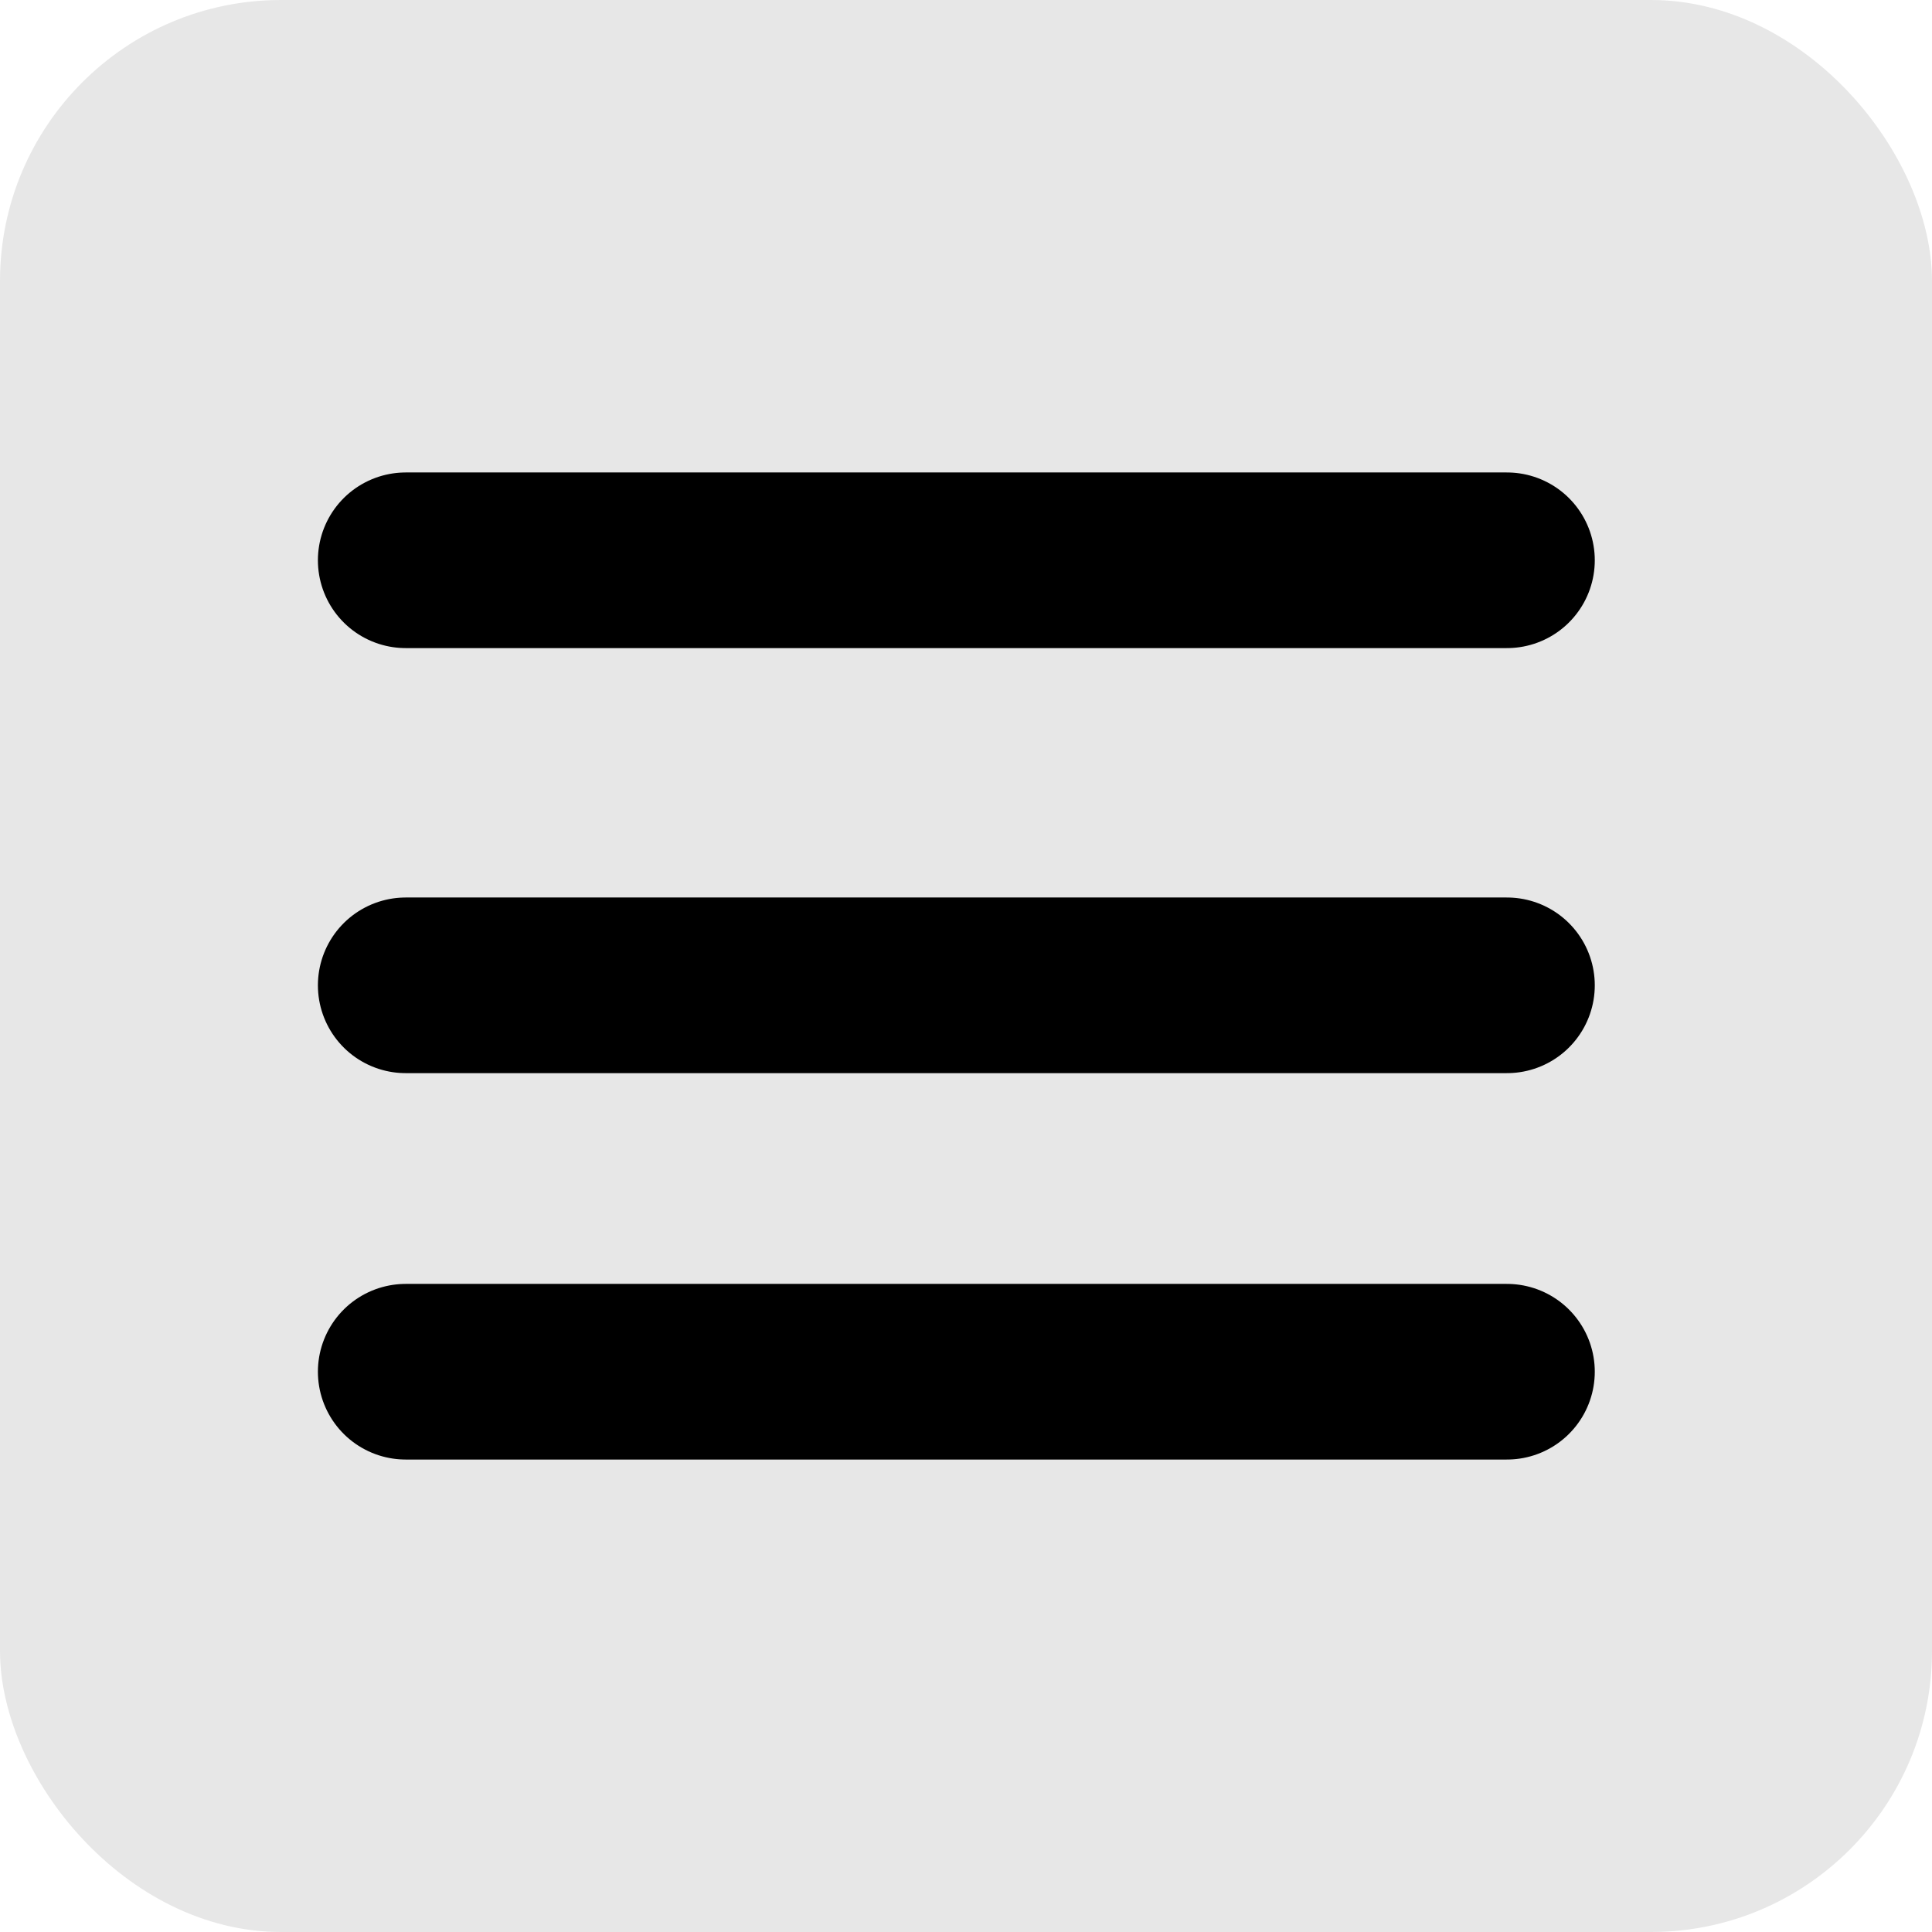 <svg width="55" height="55" viewBox="0 0 55 55" fill="none" xmlns="http://www.w3.org/2000/svg">
<g id="Group 3">
<rect id="Rectangle 4" width="55" height="55" rx="8" fill="#E7E7E7"/>
<g id="Group 2">
<path id="Line 1" d="M11.55 15.95H42.9" stroke="black" stroke-width="5" stroke-linecap="round"/>
<path id="Line 2" d="M11.55 28.05H42.9" stroke="black" stroke-width="5" stroke-linecap="round"/>
<path id="Line 3" d="M11.55 39.05H42.9" stroke="black" stroke-width="5" stroke-linecap="round"/>
</g>
</g>
</svg>
